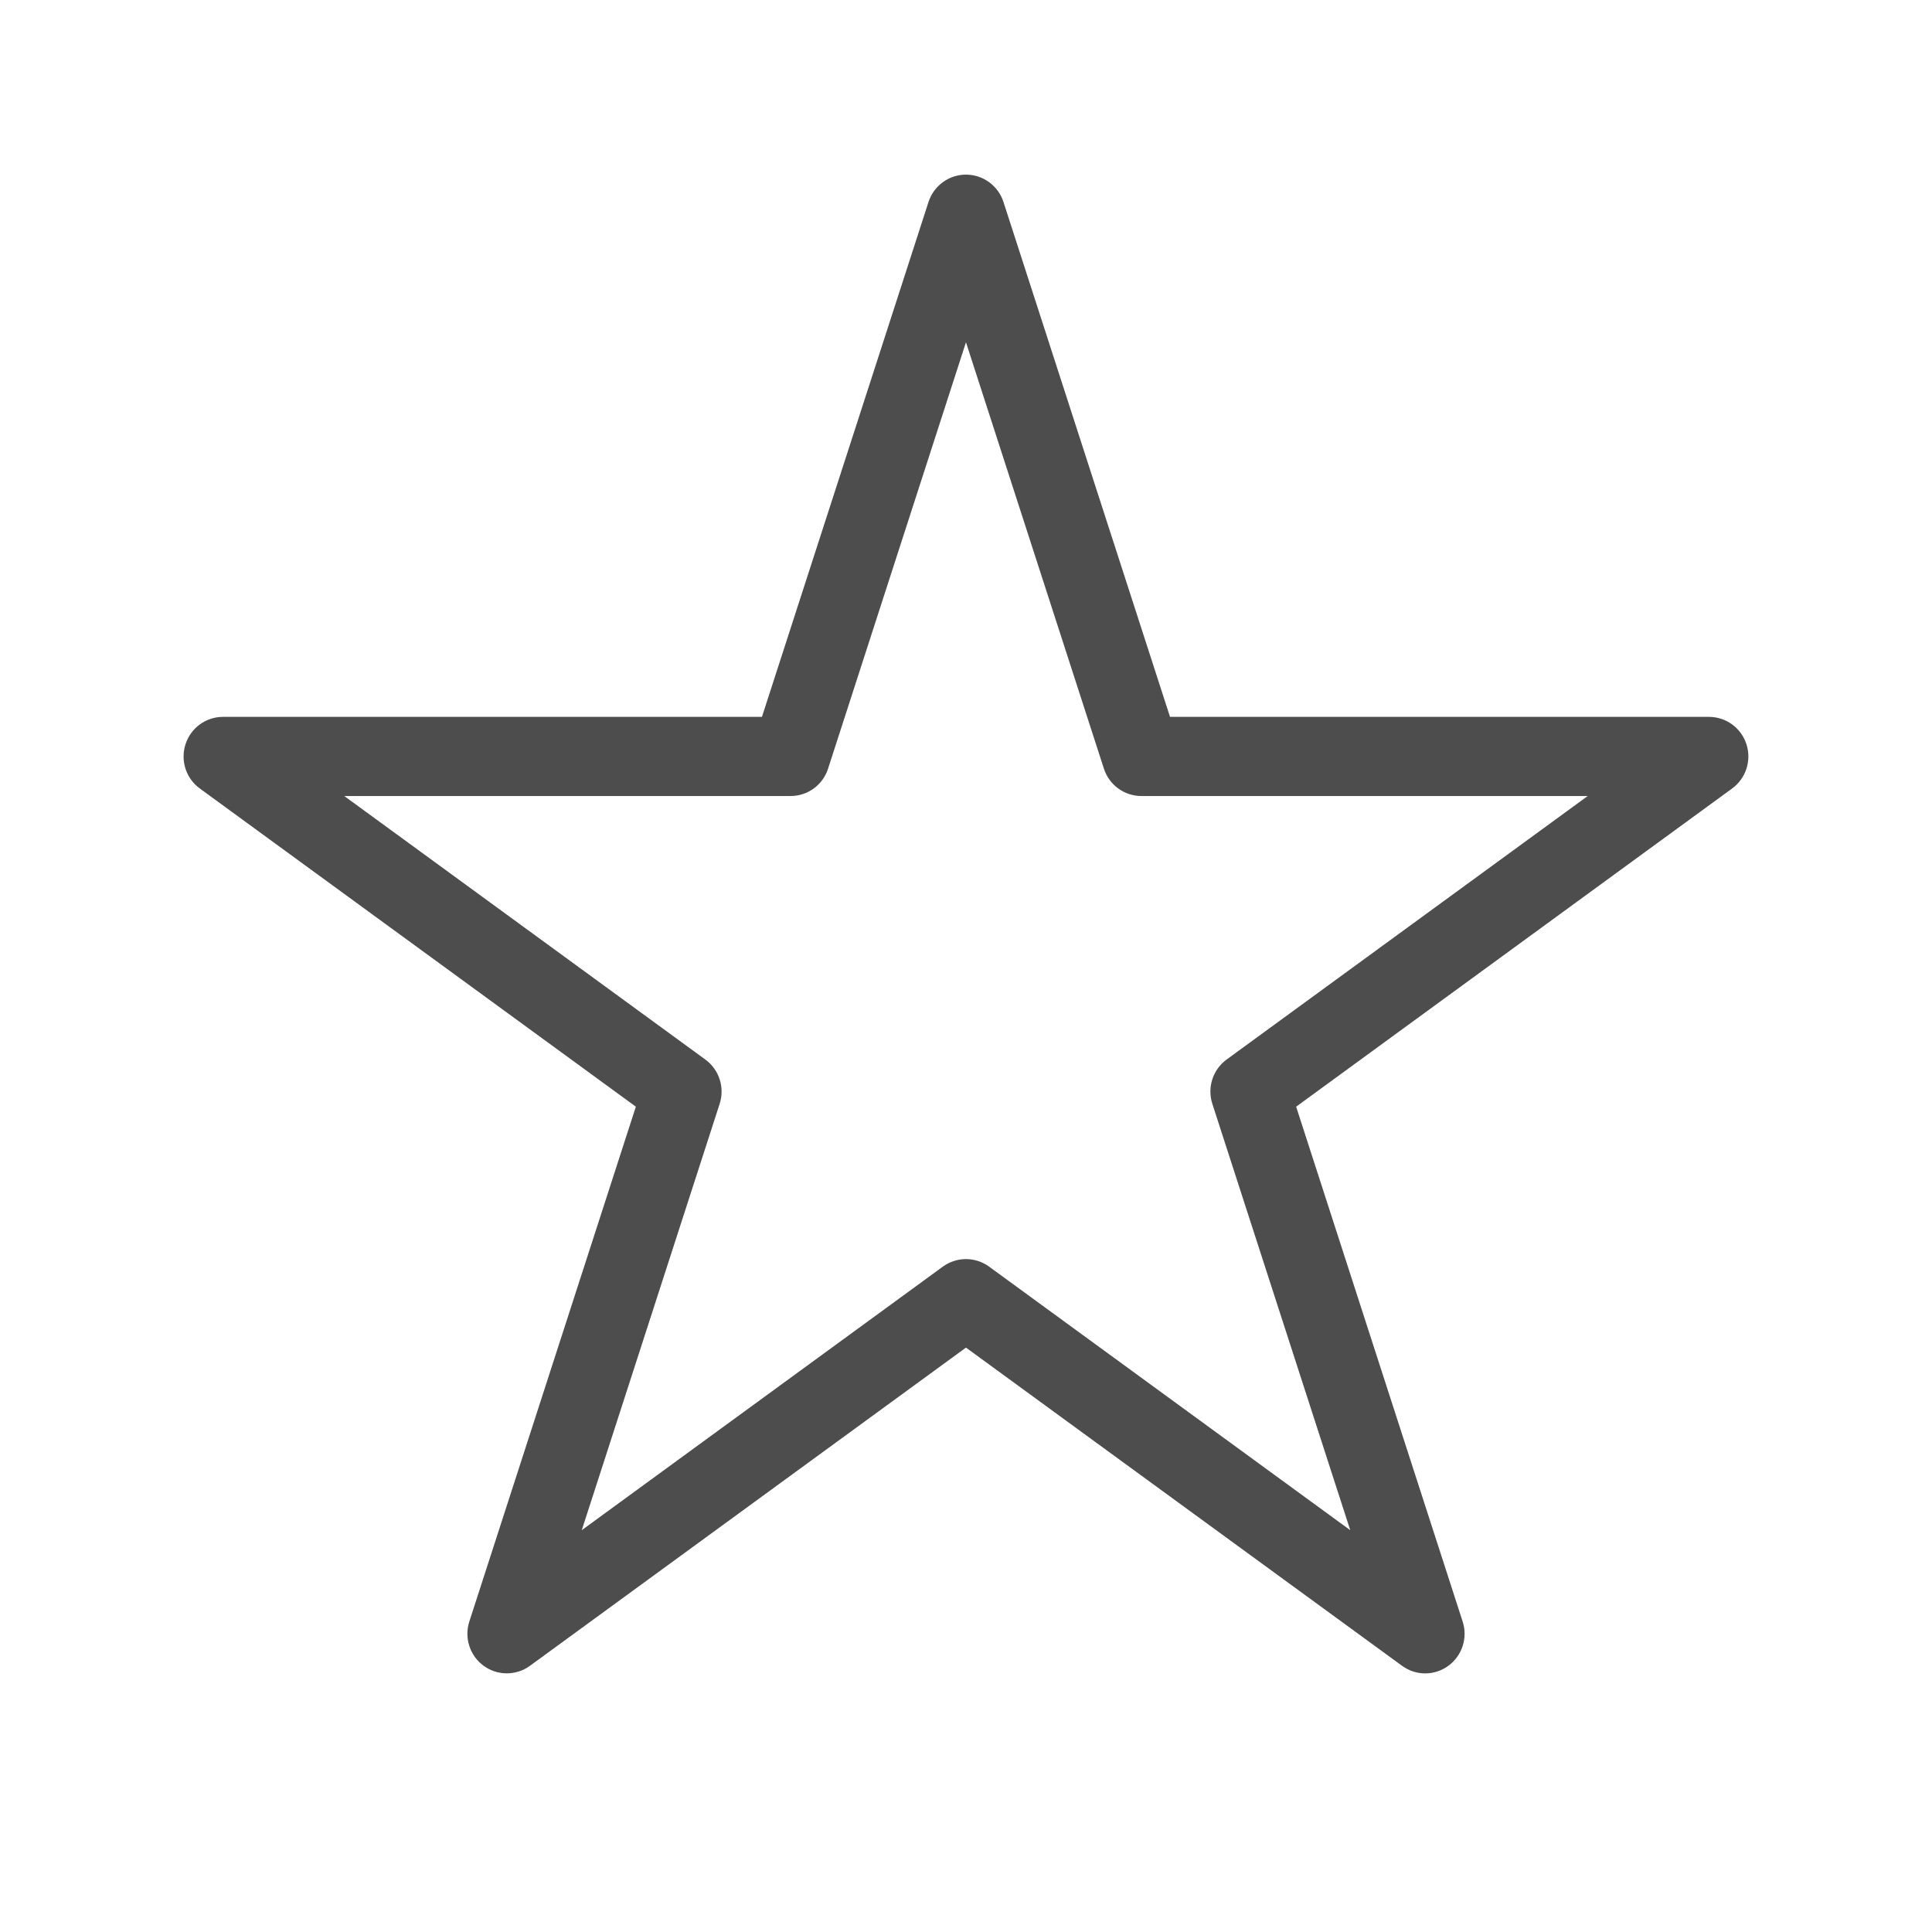 <?xml version="1.0" encoding="UTF-8" standalone="no"?>
<svg xmlns:sketch="http://www.bohemiancoding.com/sketch/ns" width="60px" height="60px" viewBox="0 0 60 60" version="1.1"
     xmlns="http://www.w3.org/2000/svg">
    <!-- Generator: Sketch 3.3.2 (12043) - http://www.bohemiancoding.com/sketch -->
    <title>icon-star-o</title>
    <desc>Created with Sketch.</desc>
    <defs></defs>
    <g id="Page-1" stroke="none" stroke-width="1" fill="none" fill-rule="evenodd" sketch:type="MSPage">
        <g id="star" sketch:type="MSLayerGroup" transform="translate(5, 5)" fill="#4D4D4D">
            <path d="M39.261,46.969 C39.008,46.969 38.755,46.889 38.542,46.733 L24.999,36.851 L11.458,46.733 C11.03,47.045 10.449,47.045 10.02,46.733 C9.591,46.42 9.412,45.865 9.575,45.359 L14.747,29.369 L1.205,19.487 C0.776,19.174 0.597,18.619 0.762,18.112 C0.925,17.606 1.395,17.263 1.925,17.263 L18.663,17.263 L23.836,1.271 C24,0.767 24.47,0.423 24.999,0.423 C25.529,0.423 25.999,0.767 26.163,1.271 L31.336,17.263 L48.074,17.263 C48.604,17.263 49.074,17.606 49.237,18.112 C49.401,18.619 49.222,19.174 48.793,19.487 L35.253,29.369 L40.424,45.359 C40.588,45.865 40.408,46.42 39.98,46.733 C39.766,46.889 39.513,46.969 39.261,46.969 L39.261,46.969 Z M24.999,34.102 C25.251,34.102 25.504,34.181 25.718,34.337 L36.933,42.521 L32.65,29.279 C32.486,28.773 32.666,28.218 33.093,27.905 L44.308,19.721 L30.447,19.721 C29.917,19.721 29.447,19.379 29.283,18.872 L24.999,5.63 L20.716,18.872 C20.553,19.379 20.083,19.721 19.553,19.721 L5.691,19.721 L16.905,27.905 C17.334,28.218 17.513,28.773 17.35,29.279 L13.067,42.521 L24.28,34.337 C24.495,34.181 24.747,34.102 24.999,34.102 L24.999,34.102 Z"
                  id="Fill-5" sketch:type="MSShapeGroup"></path>
        </g>
    </g>
</svg>